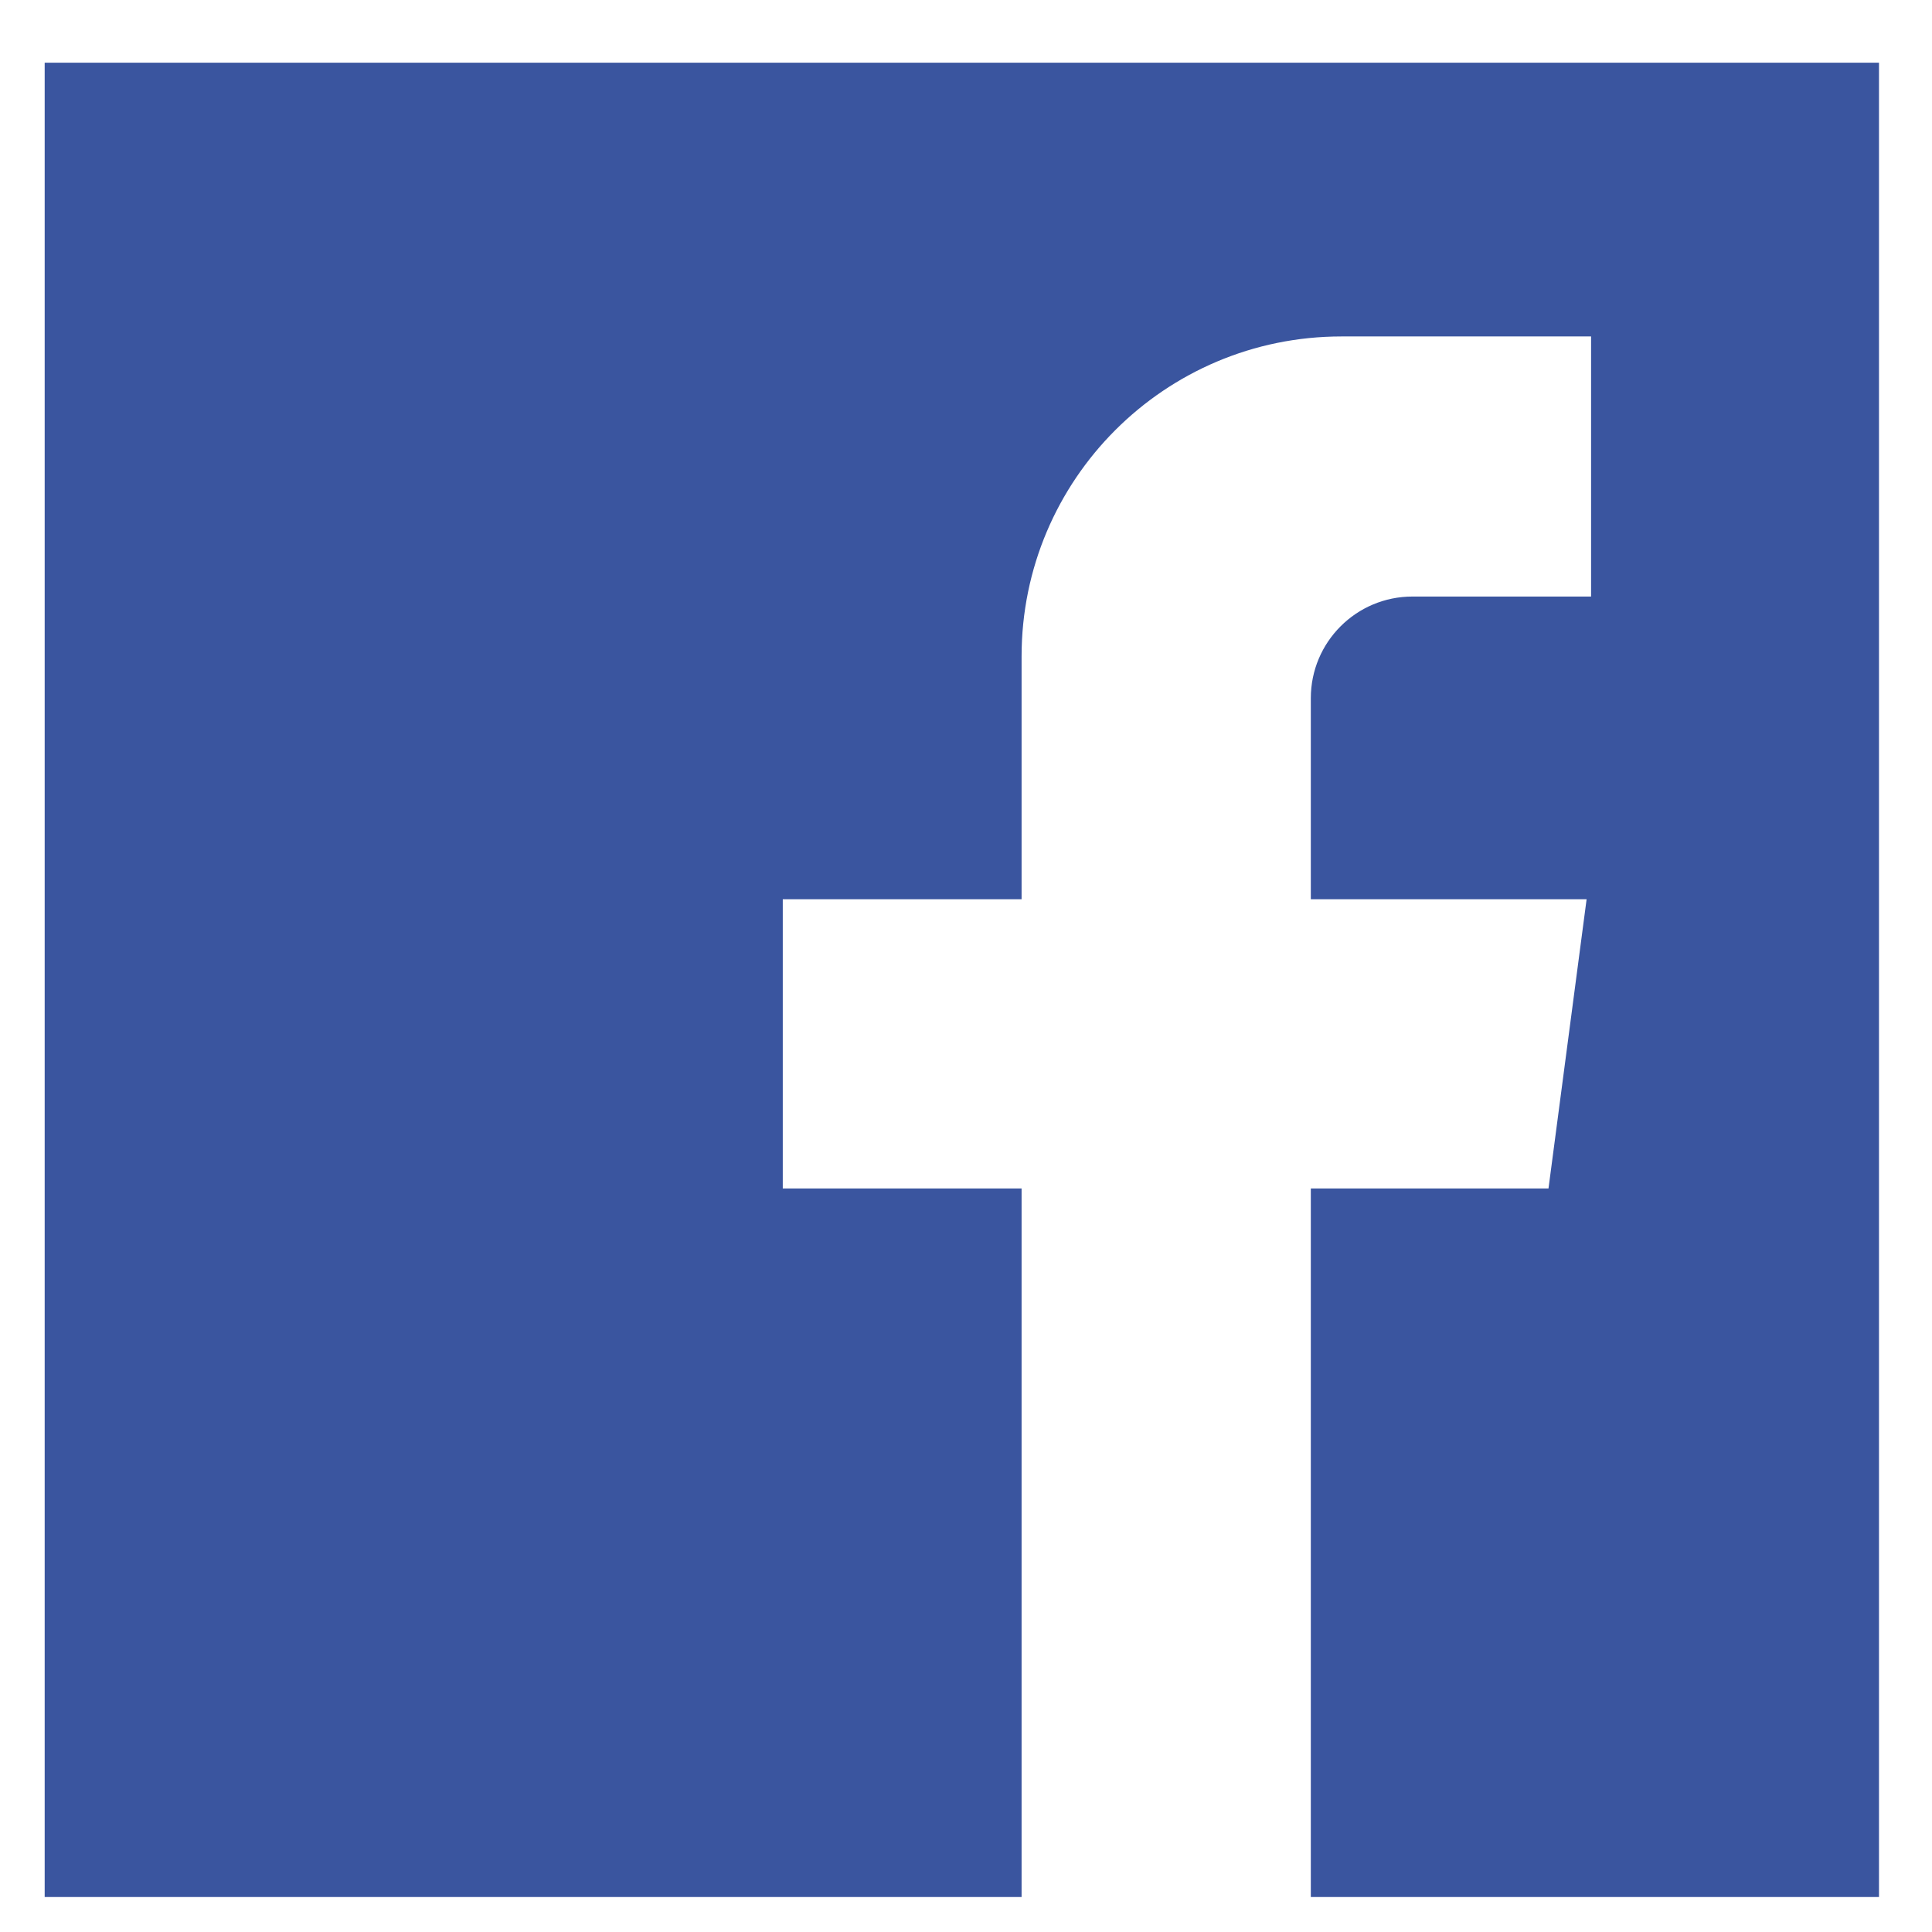 <?xml version="1.0" encoding="UTF-8" standalone="no"?>
<!-- Generator: Adobe Illustrator 18.0.0, SVG Export Plug-In . SVG Version: 6.00 Build 0)  -->

<svg
   xmlns:dc="http://purl.org/dc/elements/1.1/"
   xmlns:cc="http://creativecommons.org/ns#"
   xmlns:rdf="http://www.w3.org/1999/02/22-rdf-syntax-ns#"
   xmlns:svg="http://www.w3.org/2000/svg"
   xmlns="http://www.w3.org/2000/svg"
   xmlns:sodipodi="http://sodipodi.sourceforge.net/DTD/sodipodi-0.dtd"
   xmlns:inkscape="http://www.inkscape.org/namespaces/inkscape"
   version="1.1"
   id="Capa_1"
   x="0px"
   y="0px"
   viewBox="0 0 48 48"
   xml:space="preserve"
   sodipodi:docname="facebook.svg"
   width="48"
   height="48"
   inkscape:version="0.92.4 (5da689c313, 2019-01-14)"><defs
   id="defs37" /><sodipodi:namedview
   pagecolor="#ffffff"
   bordercolor="#666666"
   borderopacity="1"
   objecttolerance="10"
   gridtolerance="10"
   guidetolerance="10"
   inkscape:pageopacity="0"
   inkscape:pageshadow="2"
   inkscape:window-width="1654"
   inkscape:window-height="480"
   id="namedview35"
   showgrid="false"
   inkscape:zoom="4.1428037"
   inkscape:cx="2.6552067"
   inkscape:cy="11.103591"
   inkscape:window-x="176"
   inkscape:window-y="29"
   inkscape:window-maximized="0"
   inkscape:current-layer="Capa_1" />
<path
   style="fill:#3a559f;stroke-width:0.1"
   d="M 1.11,1.558 V 47.131 H 25.381 v -17.604 h -5.933 v -7.186 h 5.933 v -6.035 c 0,-4.389 3.558,-7.947 7.947,-7.947 h 6.202 v 6.462 h -4.438 c -1.395,0 -2.525,1.131 -2.525,2.525 v 4.995 h 6.852 l -0.947,7.186 h -5.905 v 17.604 h 14.116 V 1.558 Z"
   id="path2"
   inkscape:connector-curvature="0" />
<g
   id="g4"
   transform="translate(0,-407.73)">
</g>
<g
   id="g6"
   transform="translate(0,-407.73)">
</g>
<g
   id="g8"
   transform="translate(0,-407.73)">
</g>
<g
   id="g10"
   transform="translate(0,-407.73)">
</g>
<g
   id="g12"
   transform="translate(0,-407.73)">
</g>
<g
   id="g14"
   transform="translate(0,-407.73)">
</g>
<g
   id="g16"
   transform="translate(0,-407.73)">
</g>
<g
   id="g18"
   transform="translate(0,-407.73)">
</g>
<g
   id="g20"
   transform="translate(0,-407.73)">
</g>
<g
   id="g22"
   transform="translate(0,-407.73)">
</g>
<g
   id="g24"
   transform="translate(0,-407.73)">
</g>
<g
   id="g26"
   transform="translate(0,-407.73)">
</g>
<g
   id="g28"
   transform="translate(0,-407.73)">
</g>
<g
   id="g30"
   transform="translate(0,-407.73)">
</g>
<g
   id="g32"
   transform="translate(0,-407.73)">
</g>
</svg>